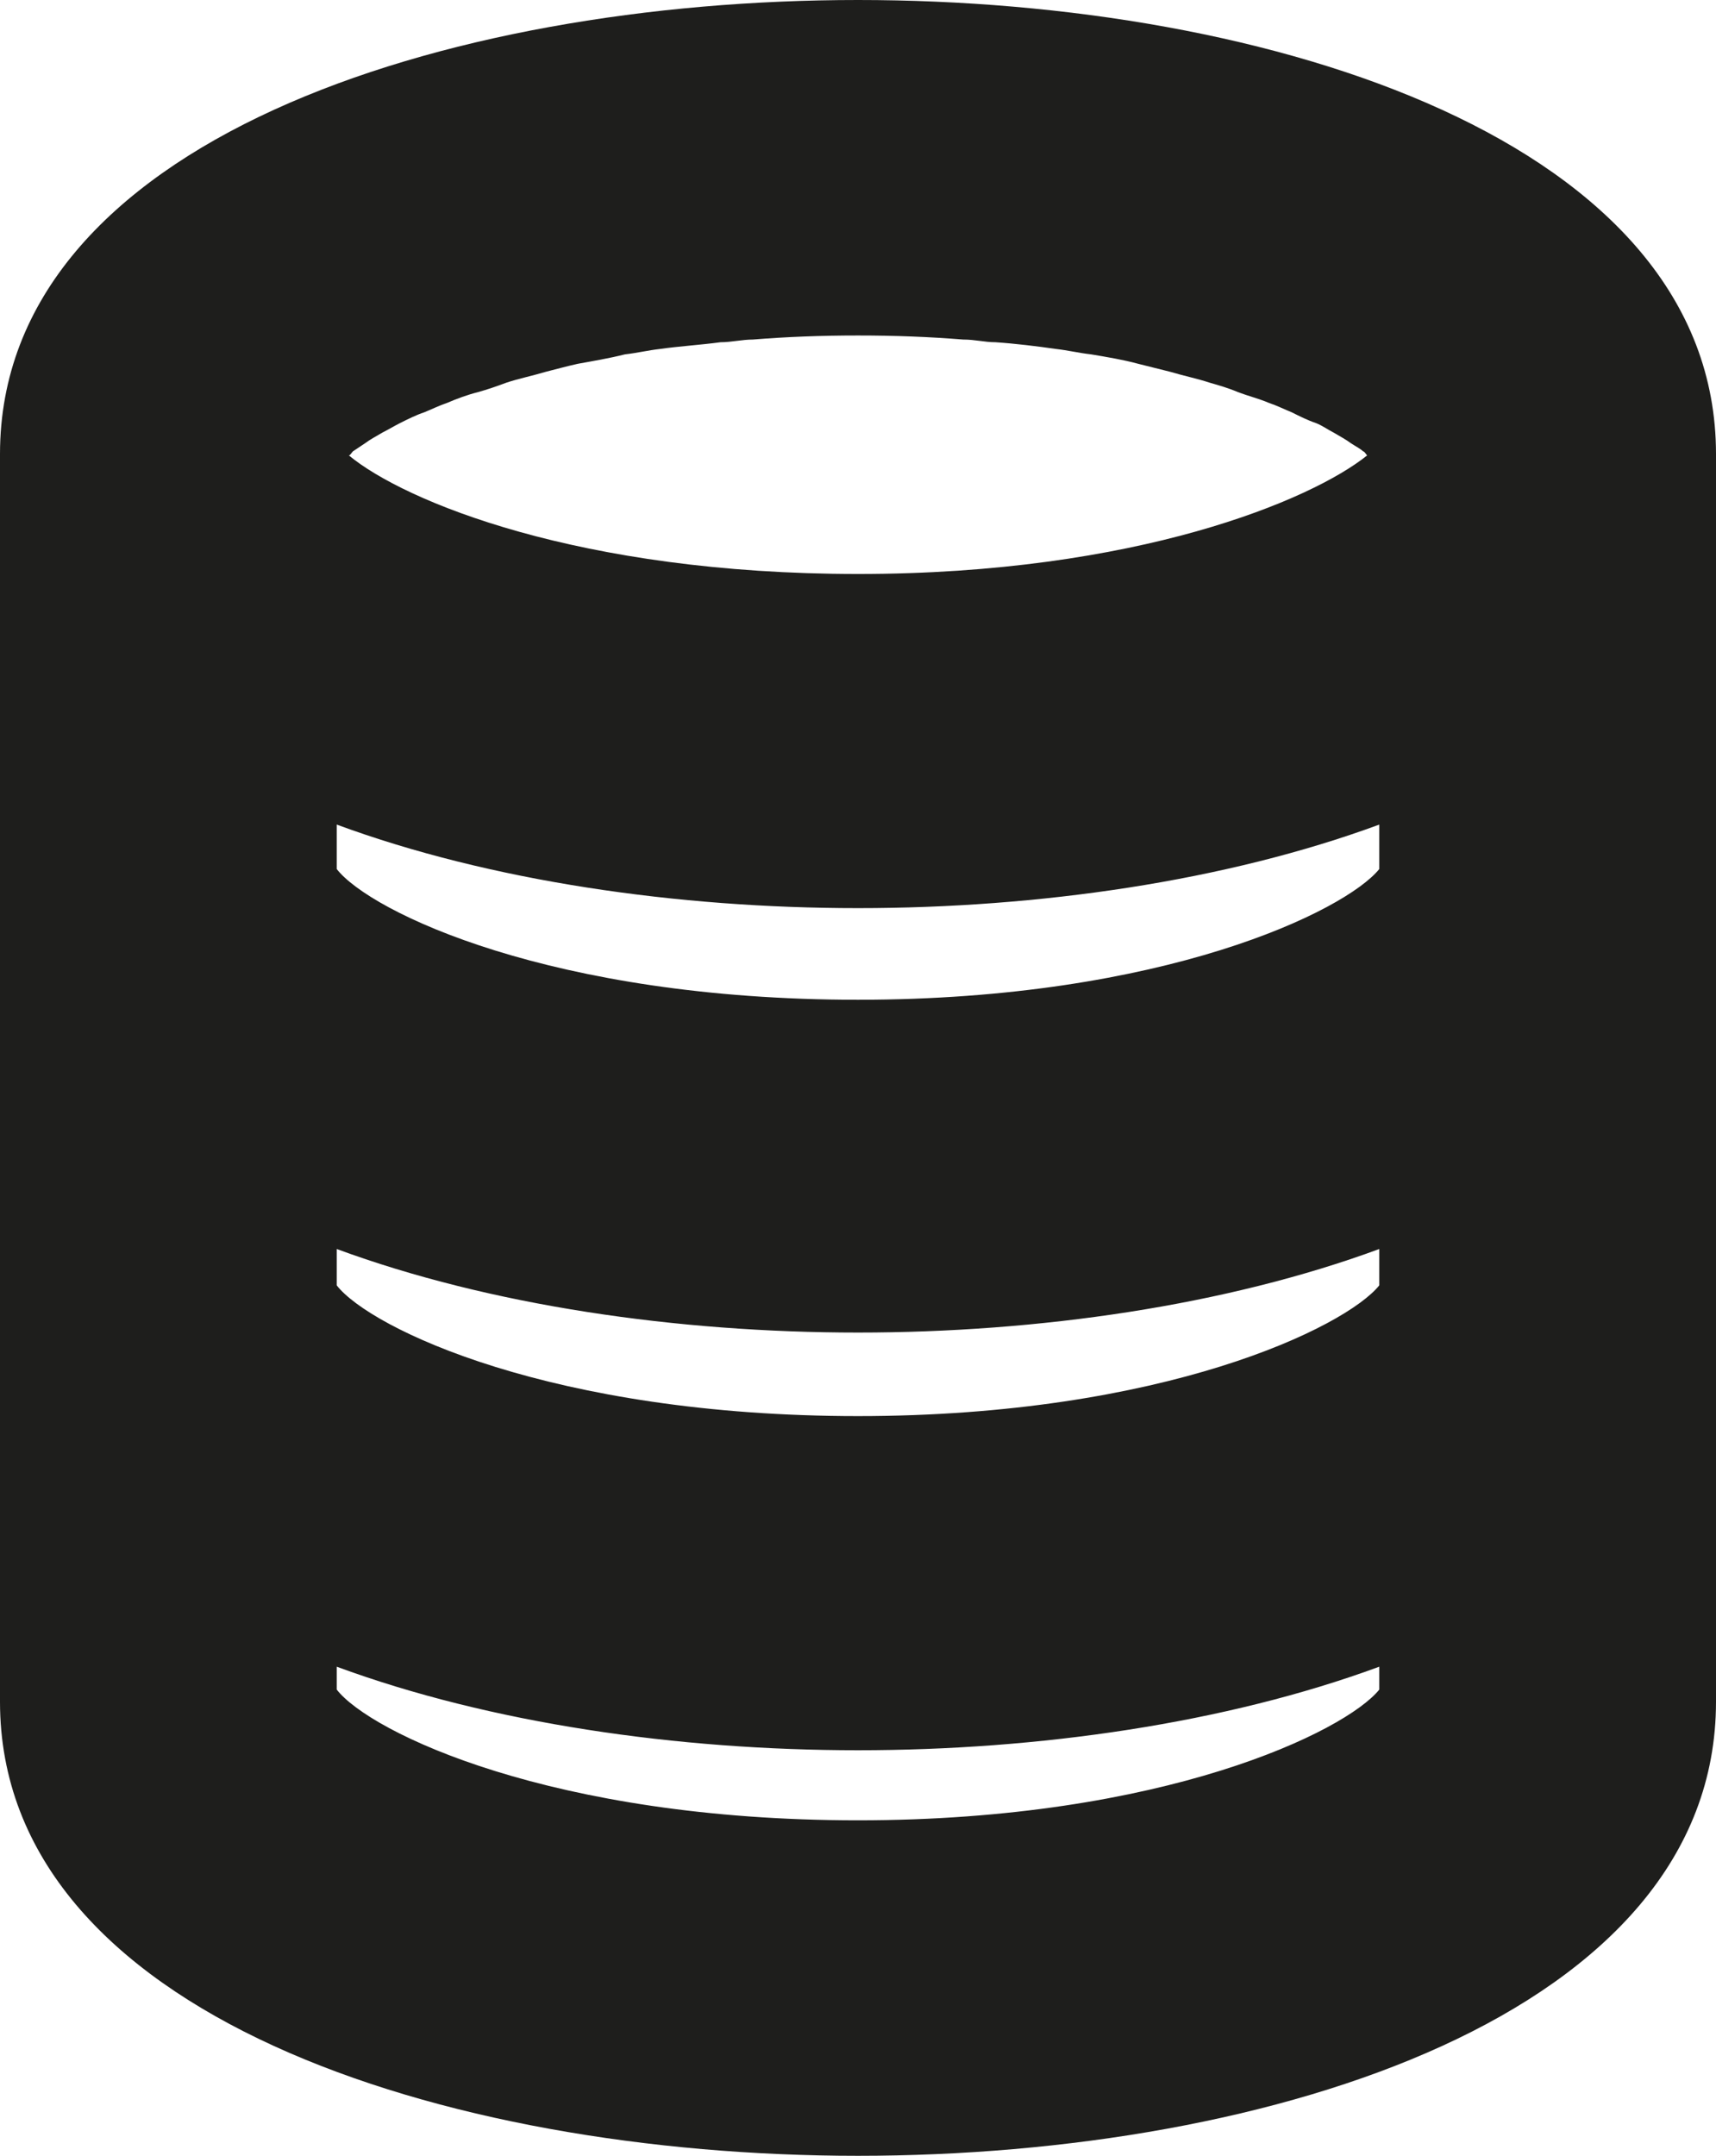 <?xml version="1.0" encoding="UTF-8"?>
<svg id="Ebene_2" xmlns="http://www.w3.org/2000/svg" viewBox="0 0 12.74 16">
  <defs>
    <style>
      .cls-1 {
        fill: #1e1e1c;
      }
    </style>
  </defs>
  <g id="_x33_219">
    <path class="cls-1" d="M6.37,0C3.3,0,0,1.05,0,3.37v9.26c0,2.32,3.3,3.37,6.37,3.37s6.37-1.05,6.37-3.37V3.37c0-2.32-3.3-3.37-6.37-3.37ZM2.5,6.12c1.14.42,2.53.62,3.87.62s2.73-.2,3.87-.62v.33c-.25.31-1.6.97-3.87.97s-3.62-.65-3.87-.97v-.33ZM7.15,2.52c.09,0,.16.02.24.02.15.01.31.03.45.05.09.01.17.03.26.04.12.02.24.04.35.07.08.02.16.04.24.06.1.03.2.05.29.08.07.02.14.04.21.07.08.03.16.05.23.08.06.02.12.05.17.07.06.03.12.06.18.08.05.02.09.05.13.07.05.03.09.05.13.08.03.02.07.04.09.06.01,0,.02.02.03.03-.41.33-1.71.88-3.78.88s-3.37-.54-3.78-.88c.01,0,.02-.02.03-.03.03-.02.06-.04.09-.06.04-.03.08-.05.13-.08.04-.02.09-.05.13-.07.06-.03.12-.06.18-.08.05-.02.11-.05.17-.07.07-.03.15-.06.23-.08.07-.02.13-.04.21-.07.09-.03.19-.05.29-.08.08-.02.15-.04.24-.06.11-.02.23-.04.35-.07.09-.01.17-.03.26-.04.14-.02.3-.03.45-.05.08,0,.16-.02.24-.02.25-.02.5-.03.78-.03s.53.01.78.03ZM6.37,13.51c-2.27,0-3.62-.65-3.87-.97v-.17c1.14.42,2.53.62,3.87.62s2.73-.2,3.87-.62v.17c-.25.31-1.6.97-3.87.97ZM10.24,9.54c-.25.31-1.6.97-3.87.97s-3.62-.65-3.87-.97v-.27c1.14.42,2.53.62,3.87.62s2.73-.2,3.87-.62v.27Z"/>
  </g>
</svg>